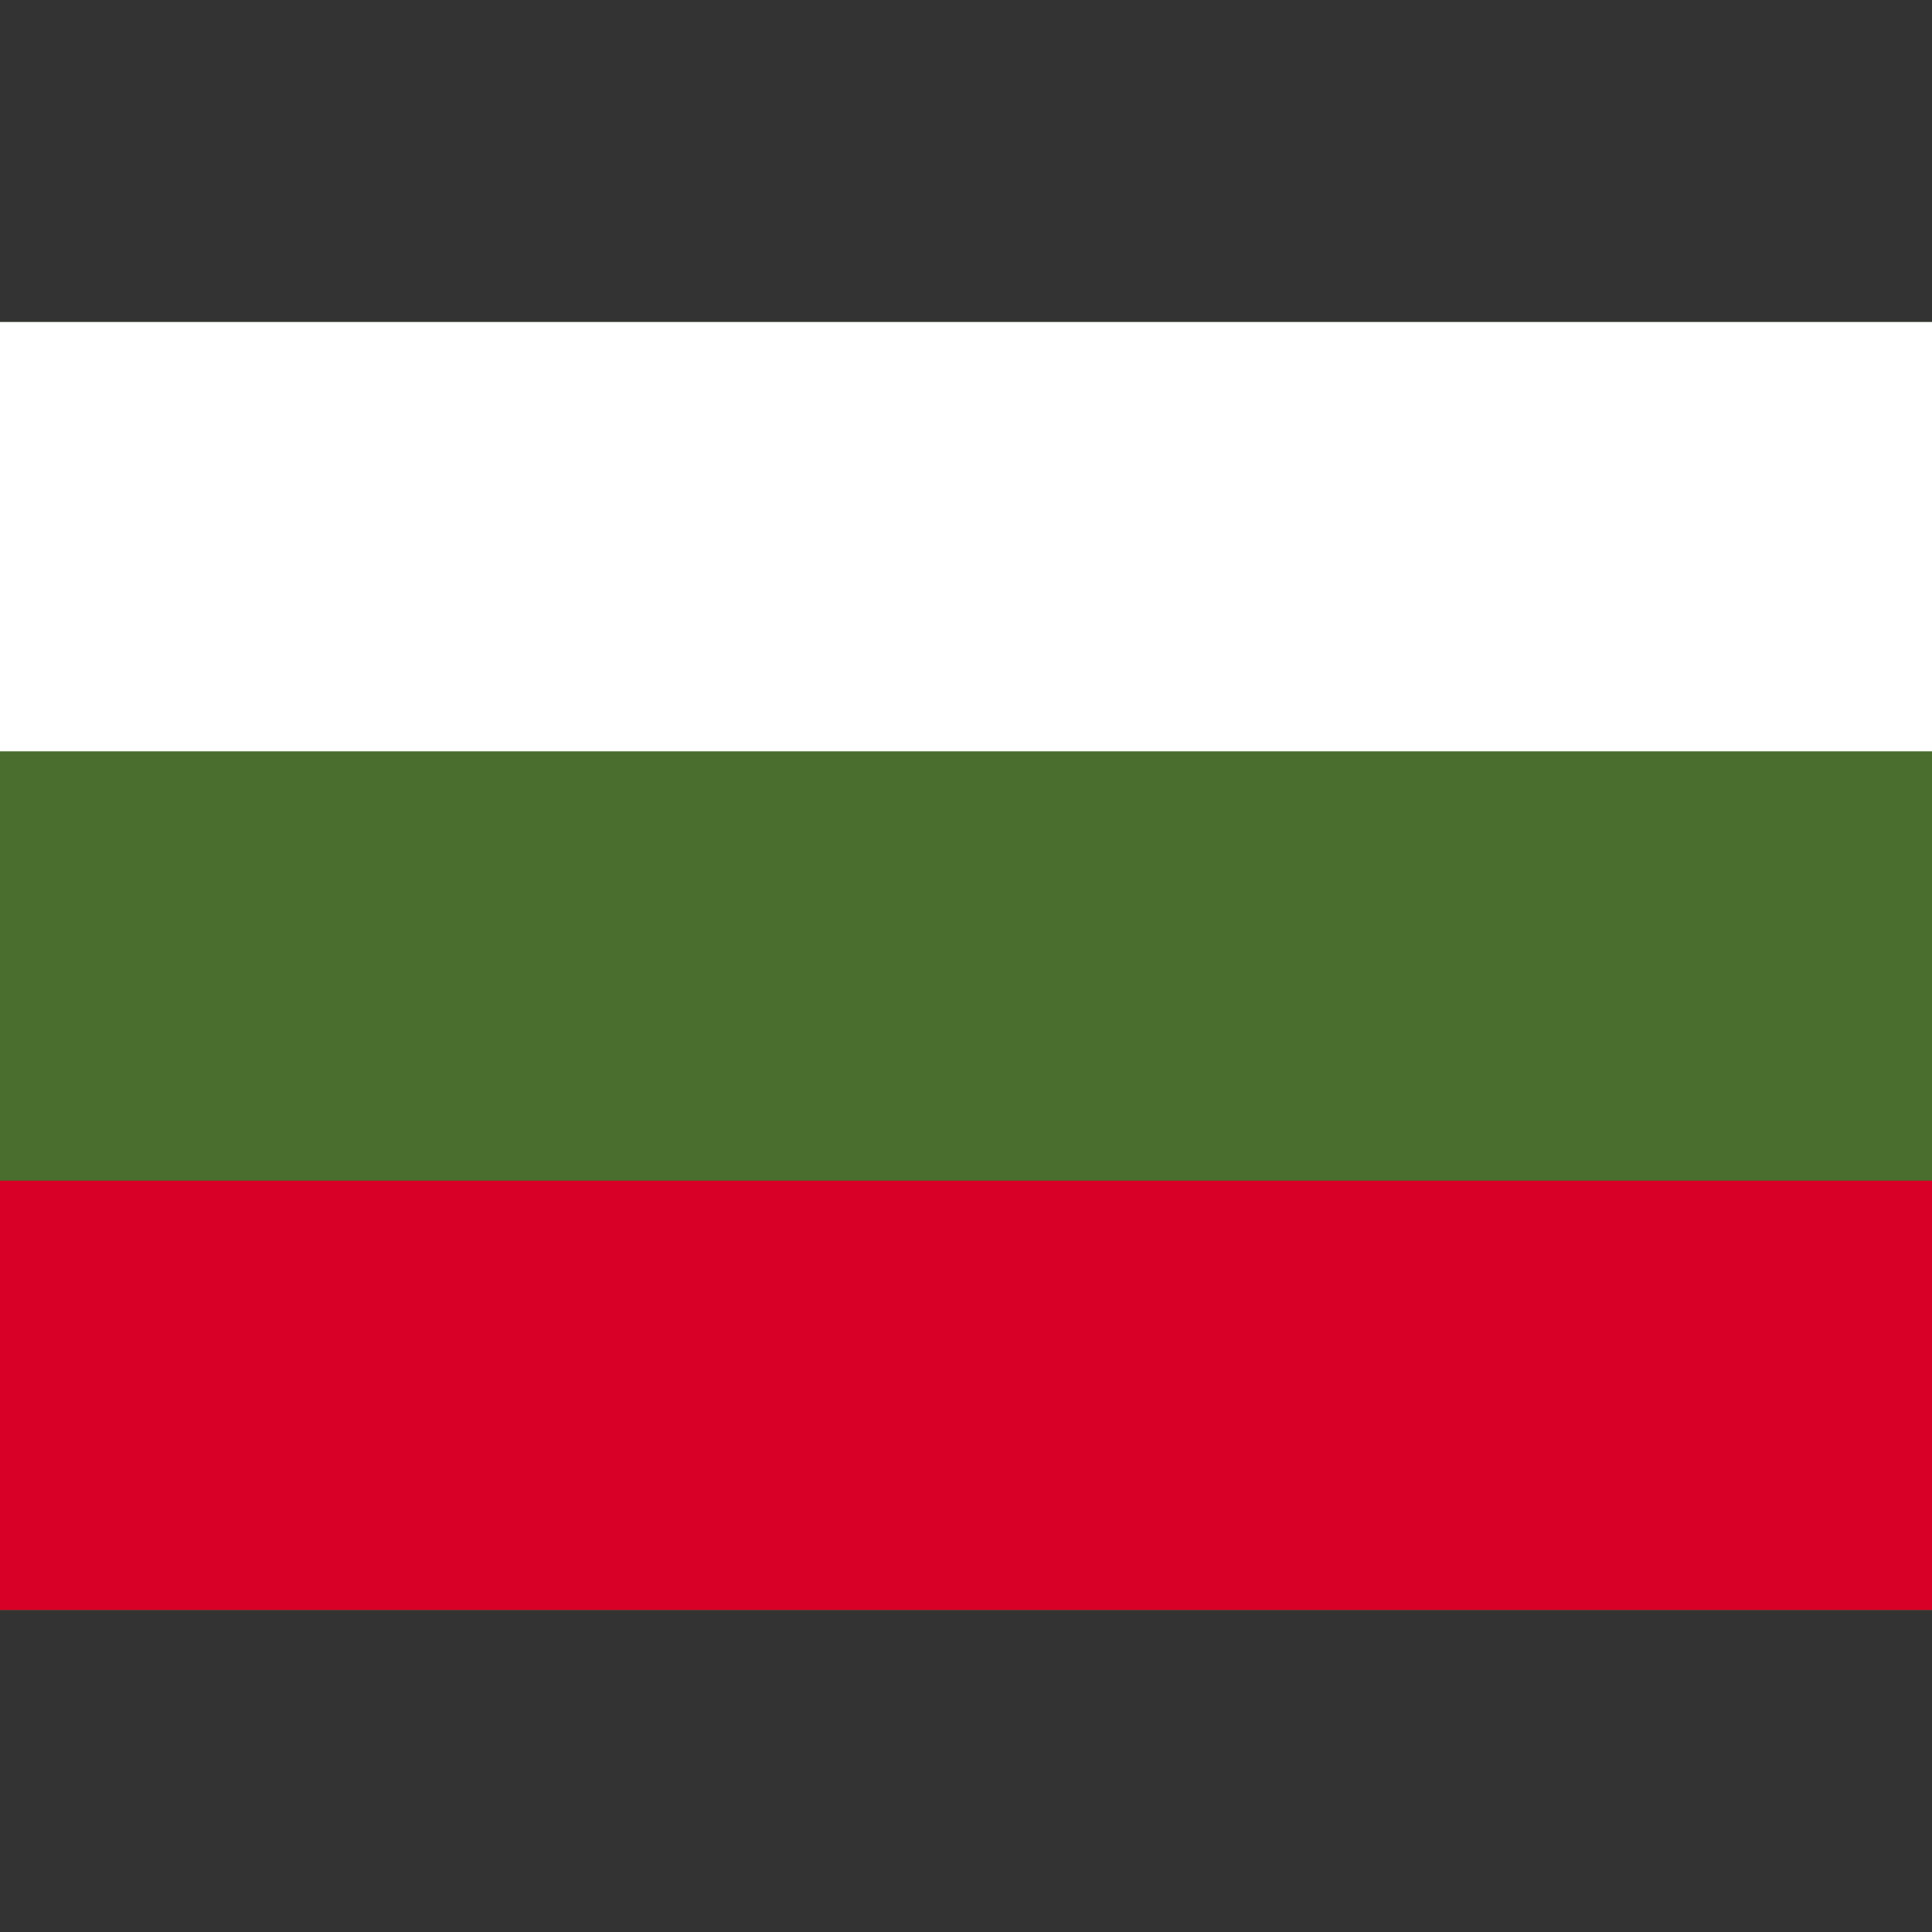 <svg xmlns="http://www.w3.org/2000/svg" xml:space="preserve" style="enable-background:new 0 0 512 512" viewBox="0 0 512 512"><rect x="0" y="0" width="512" height="512" fill="#333333" stroke="none"/><path d="M0 85.337h512v341.326H0z" style="fill:#496e2d"/><path d="M0 85.337h512v113.775H0z" style="fill:#fff"/><path d="M0 312.888h512v113.775H0z" style="fill:#d80027"/></svg>